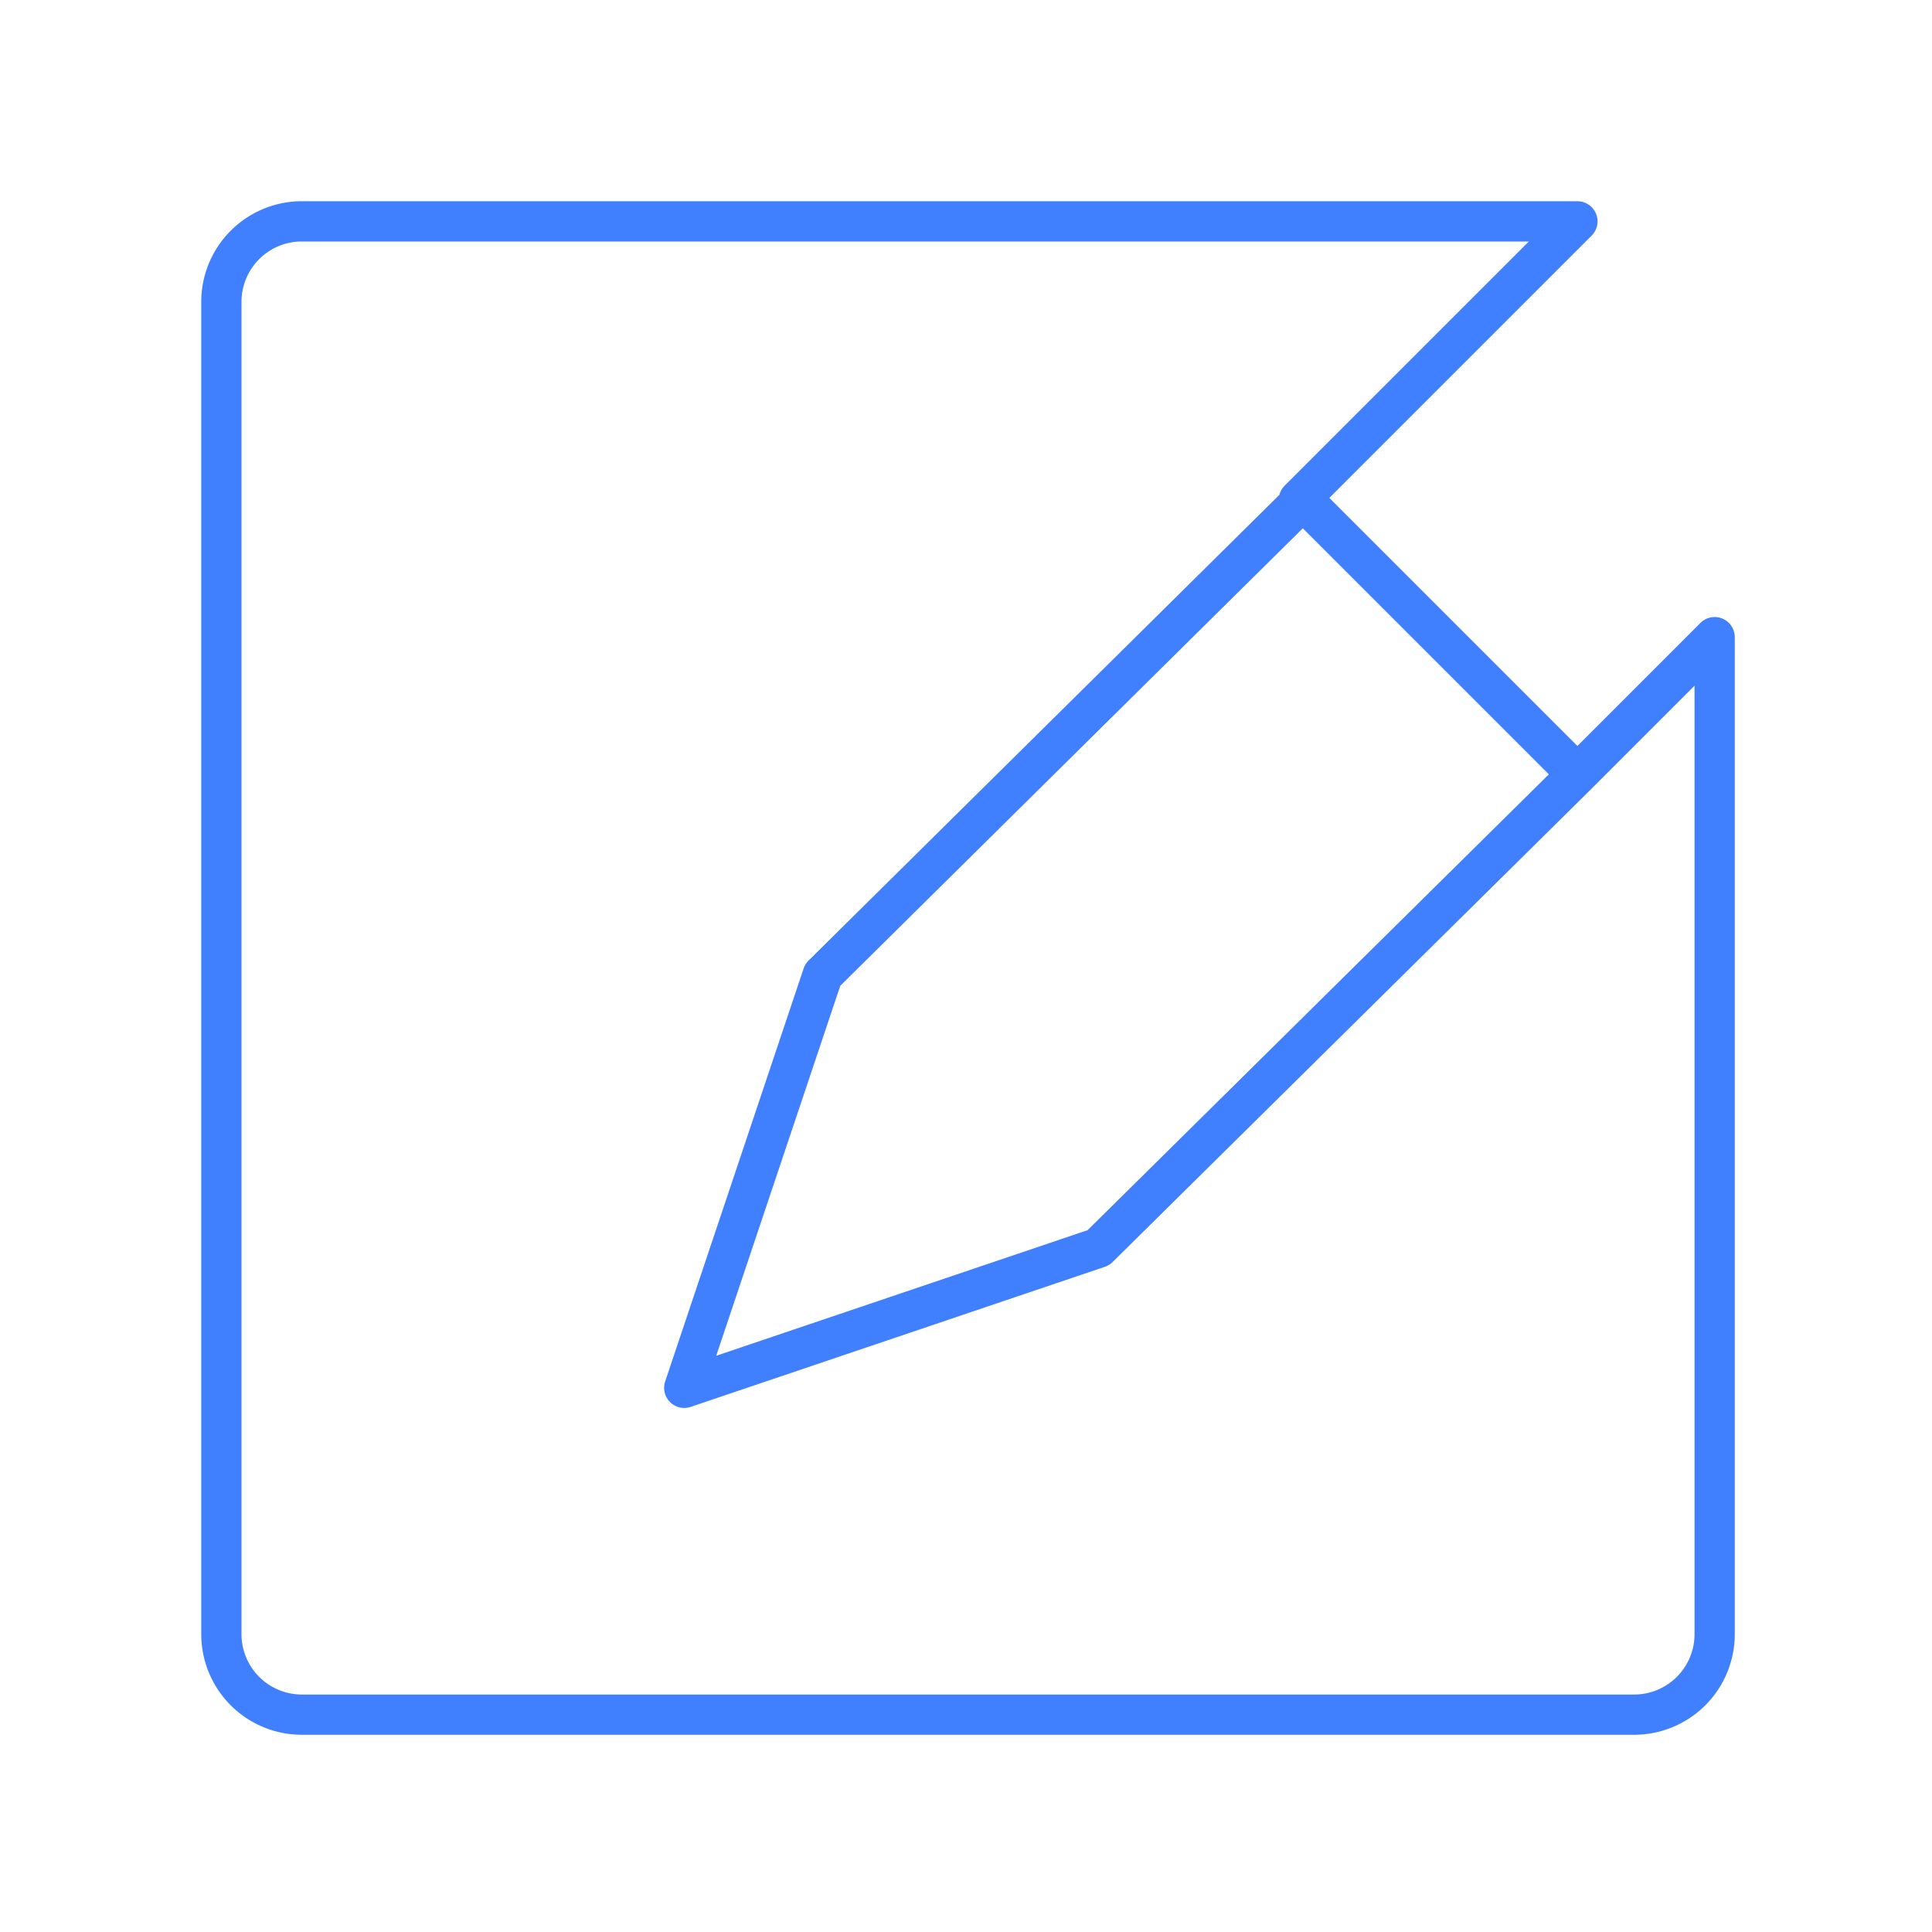 <svg xmlns="http://www.w3.org/2000/svg" viewBox="0 0 48 48"><defs><style>.a{fill:none;stroke:#4080ff;stroke-linecap:round;stroke-linejoin:round;}</style></defs><path class="a" d="M32.27,12.42,39.19,5.5H7.45a2,2,0,0,0-1.95,2v33.1a2,2,0,0,0,2,2h33.1a2,2,0,0,0,2-2V15.83l-3.41,3.41m-6.82-6.82,6.82,6.82L27.29,31,17,34.48l3.44-10.26Z"/></svg>